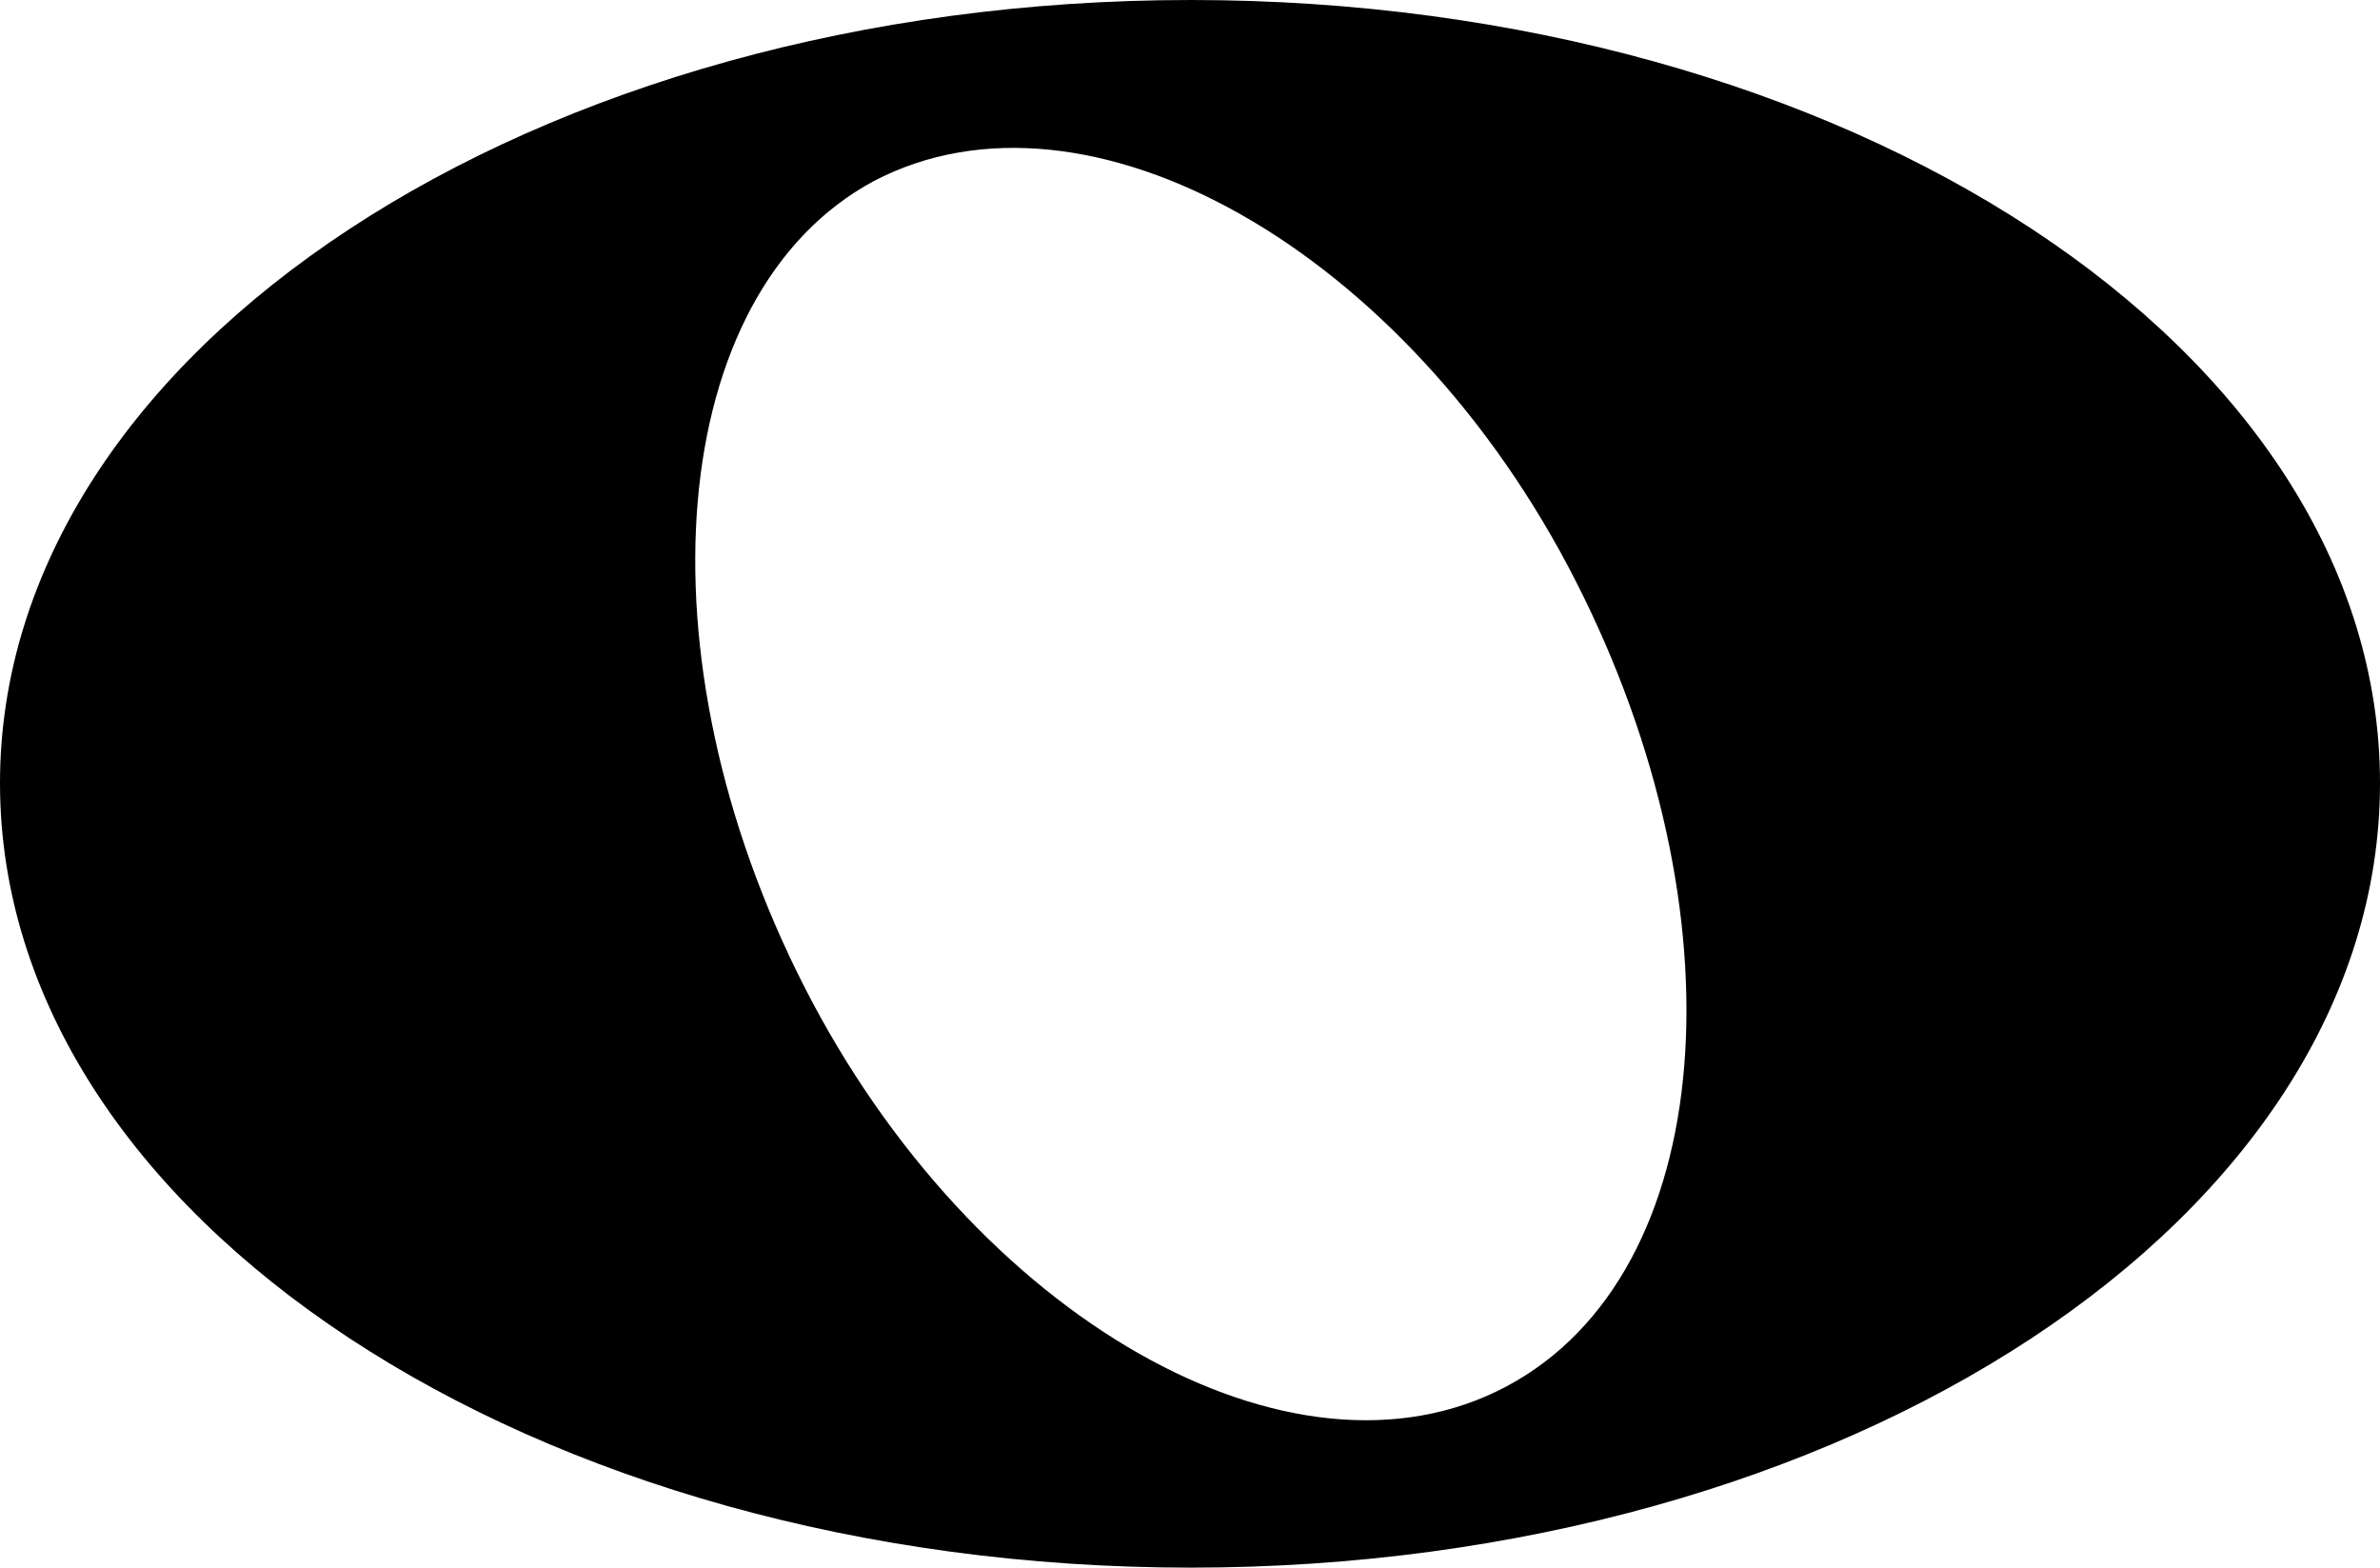 <svg xmlns="http://www.w3.org/2000/svg" viewBox="0 0 17.87 11.77"><title>Asset 21</title><g id="Layer_2" data-name="Layer 2"><g id="Layer_1-2" data-name="Layer 1"><path class="cls-1" d="M8.94,11.77c4.93,0,8.93-2.63,8.93-5.89S13.87,0,8.94,0,0,2.63,0,5.88,4,11.77,8.94,11.77ZM6.56,1.36c1.6-.84,4,.51,5.27,3s1.08,5.2-.52,6.05-4-.51-5.27-3S5,2.2,6.56,1.36Z"/></g></g></svg>